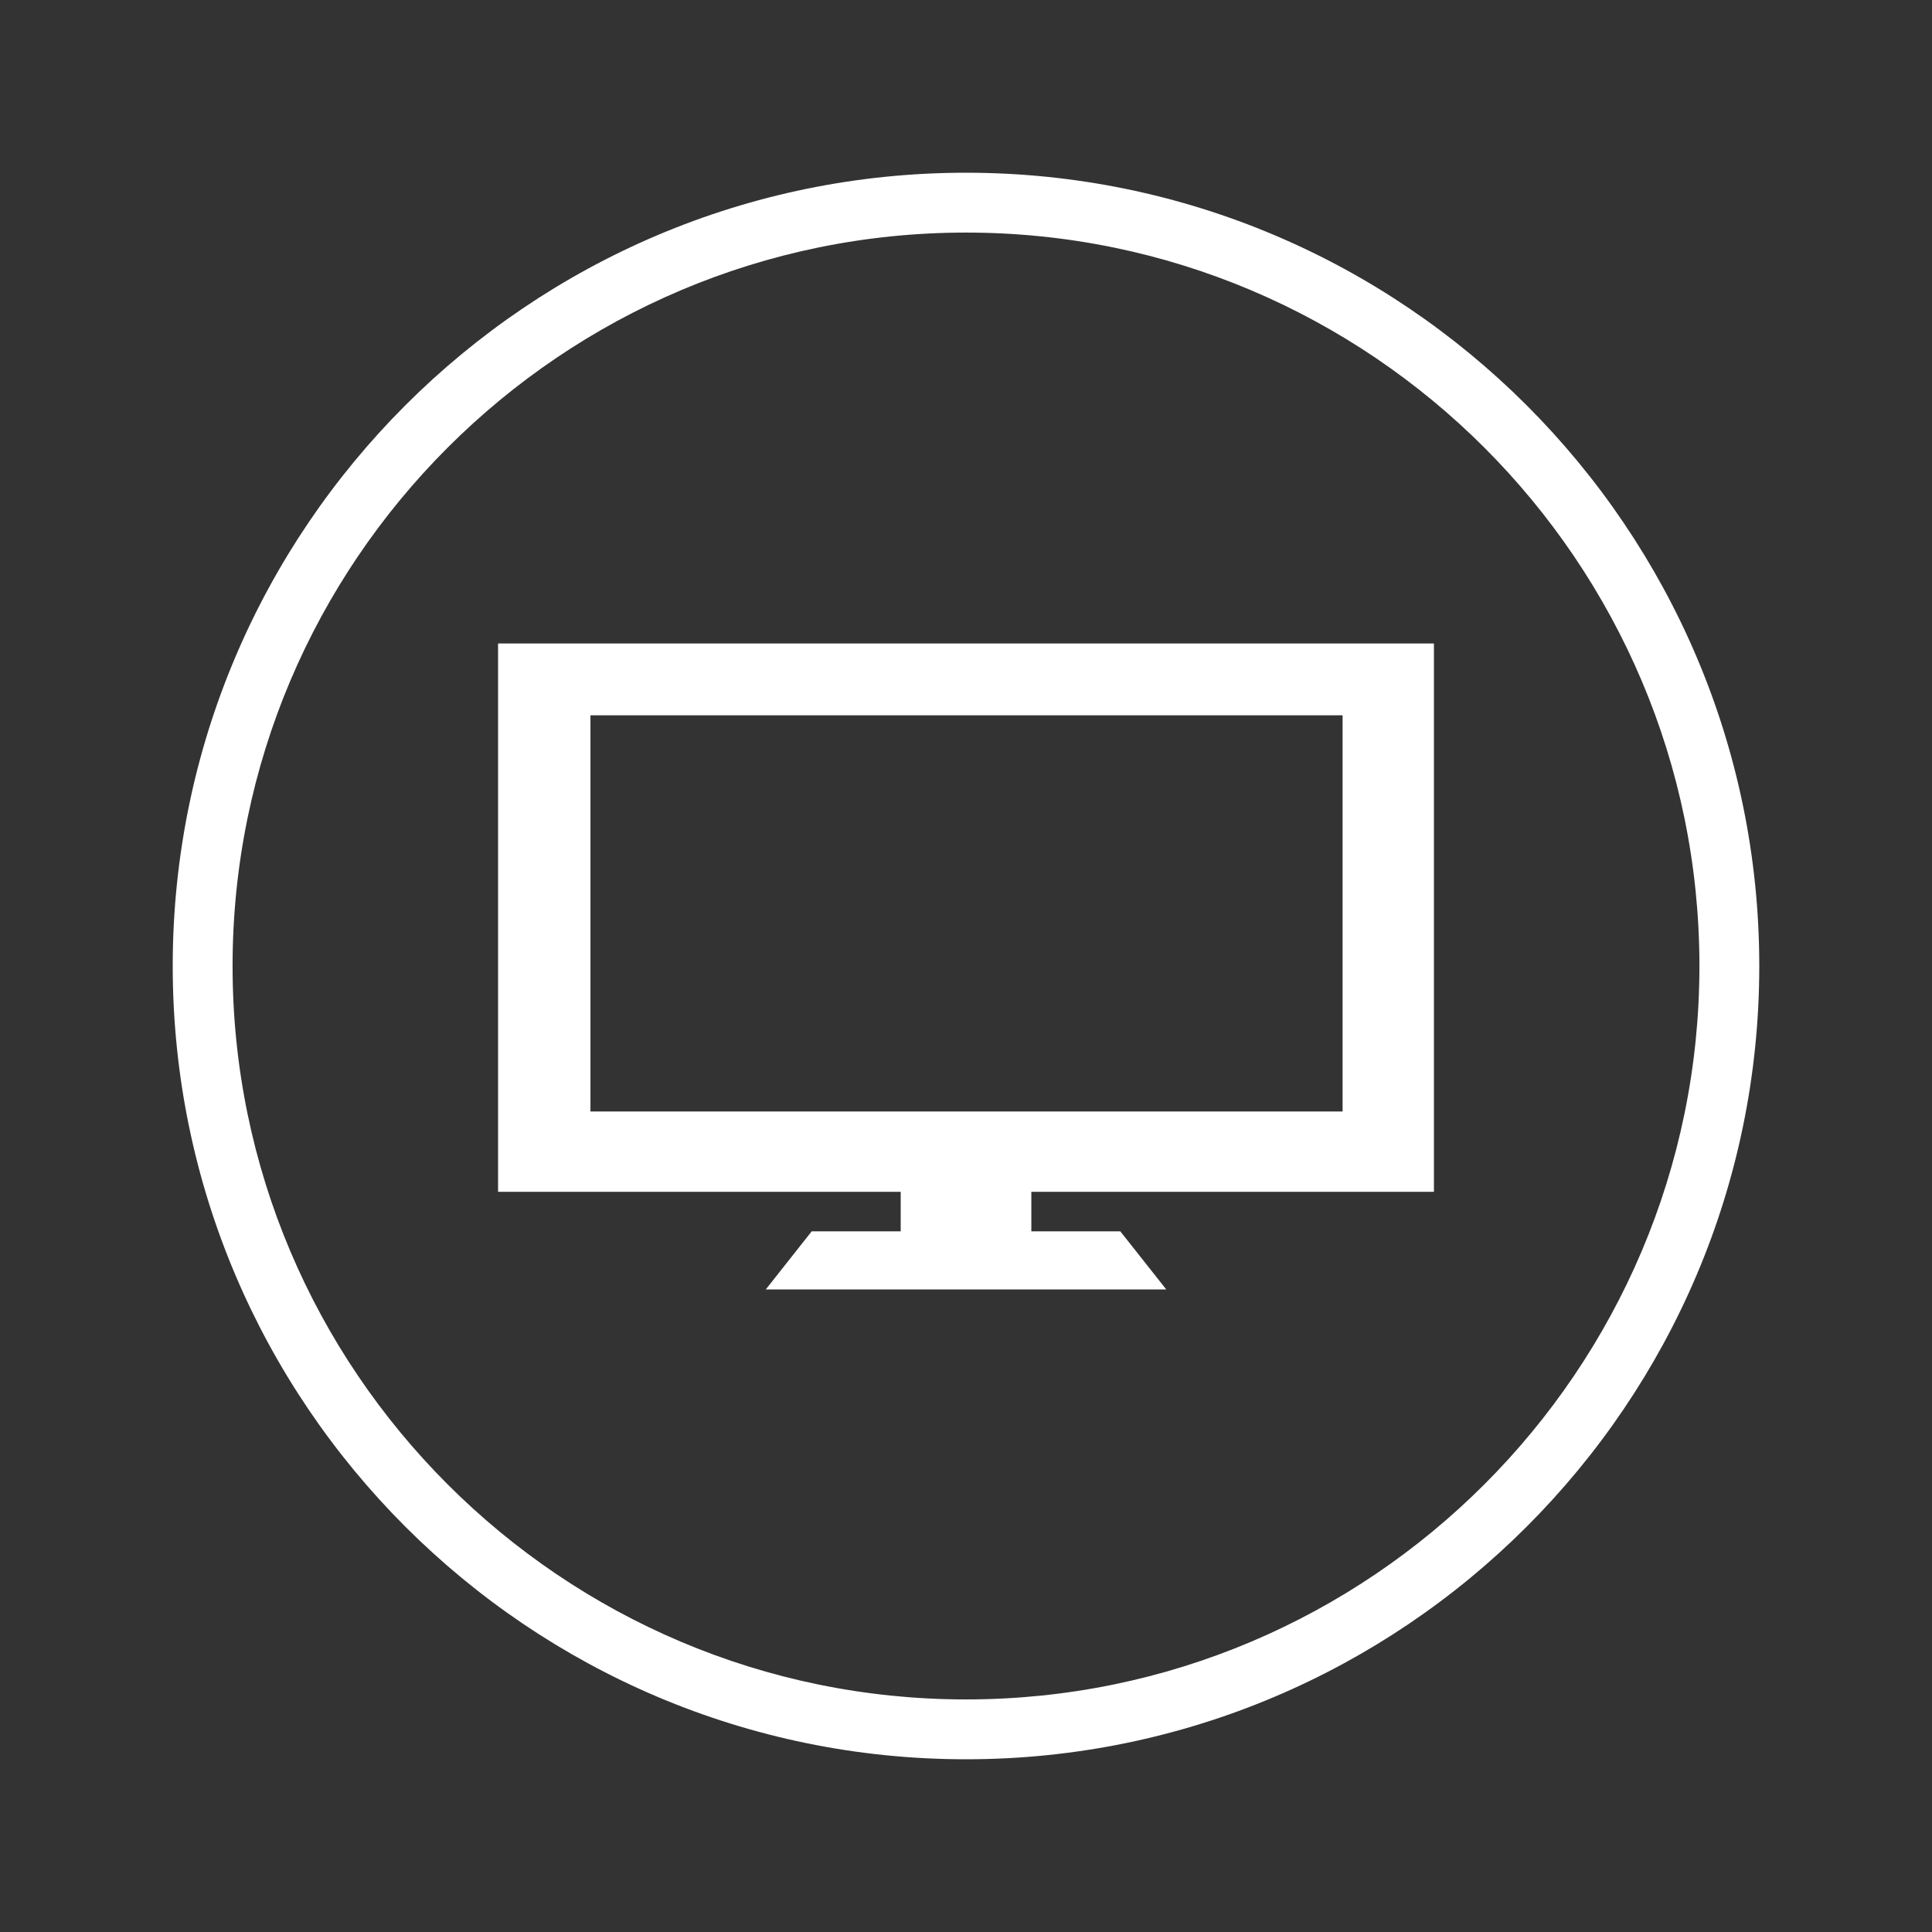 <svg xmlns="http://www.w3.org/2000/svg" viewBox="0 0 100 100"><rect x="0" y="0" width="100" height="100" fill="#333333" stroke="none"/><g fill="#fff"><path d="M50 91.06C27.36 91.06 8.94 72.643 8.94 50S27.36 8.94 50 8.94 91.06 27.357 91.06 50 72.64 91.06 50 91.06zm0-79.022c-20.933 0-37.962 17.03-37.962 37.962 0 20.933 17.03 37.962 37.962 37.962S87.962 70.932 87.962 50c0-20.932-17.03-37.962-37.962-37.962z"/><path d="M74.22 61.688v-28.38H25.78v28.38h20.84v2.044h-4.606l-2.378 3.01h20.73l-2.38-3.01h-4.604v-2.044h20.84zM30.56 37.023h38.932V57.53h-38.93V37.022z"/></g></svg>